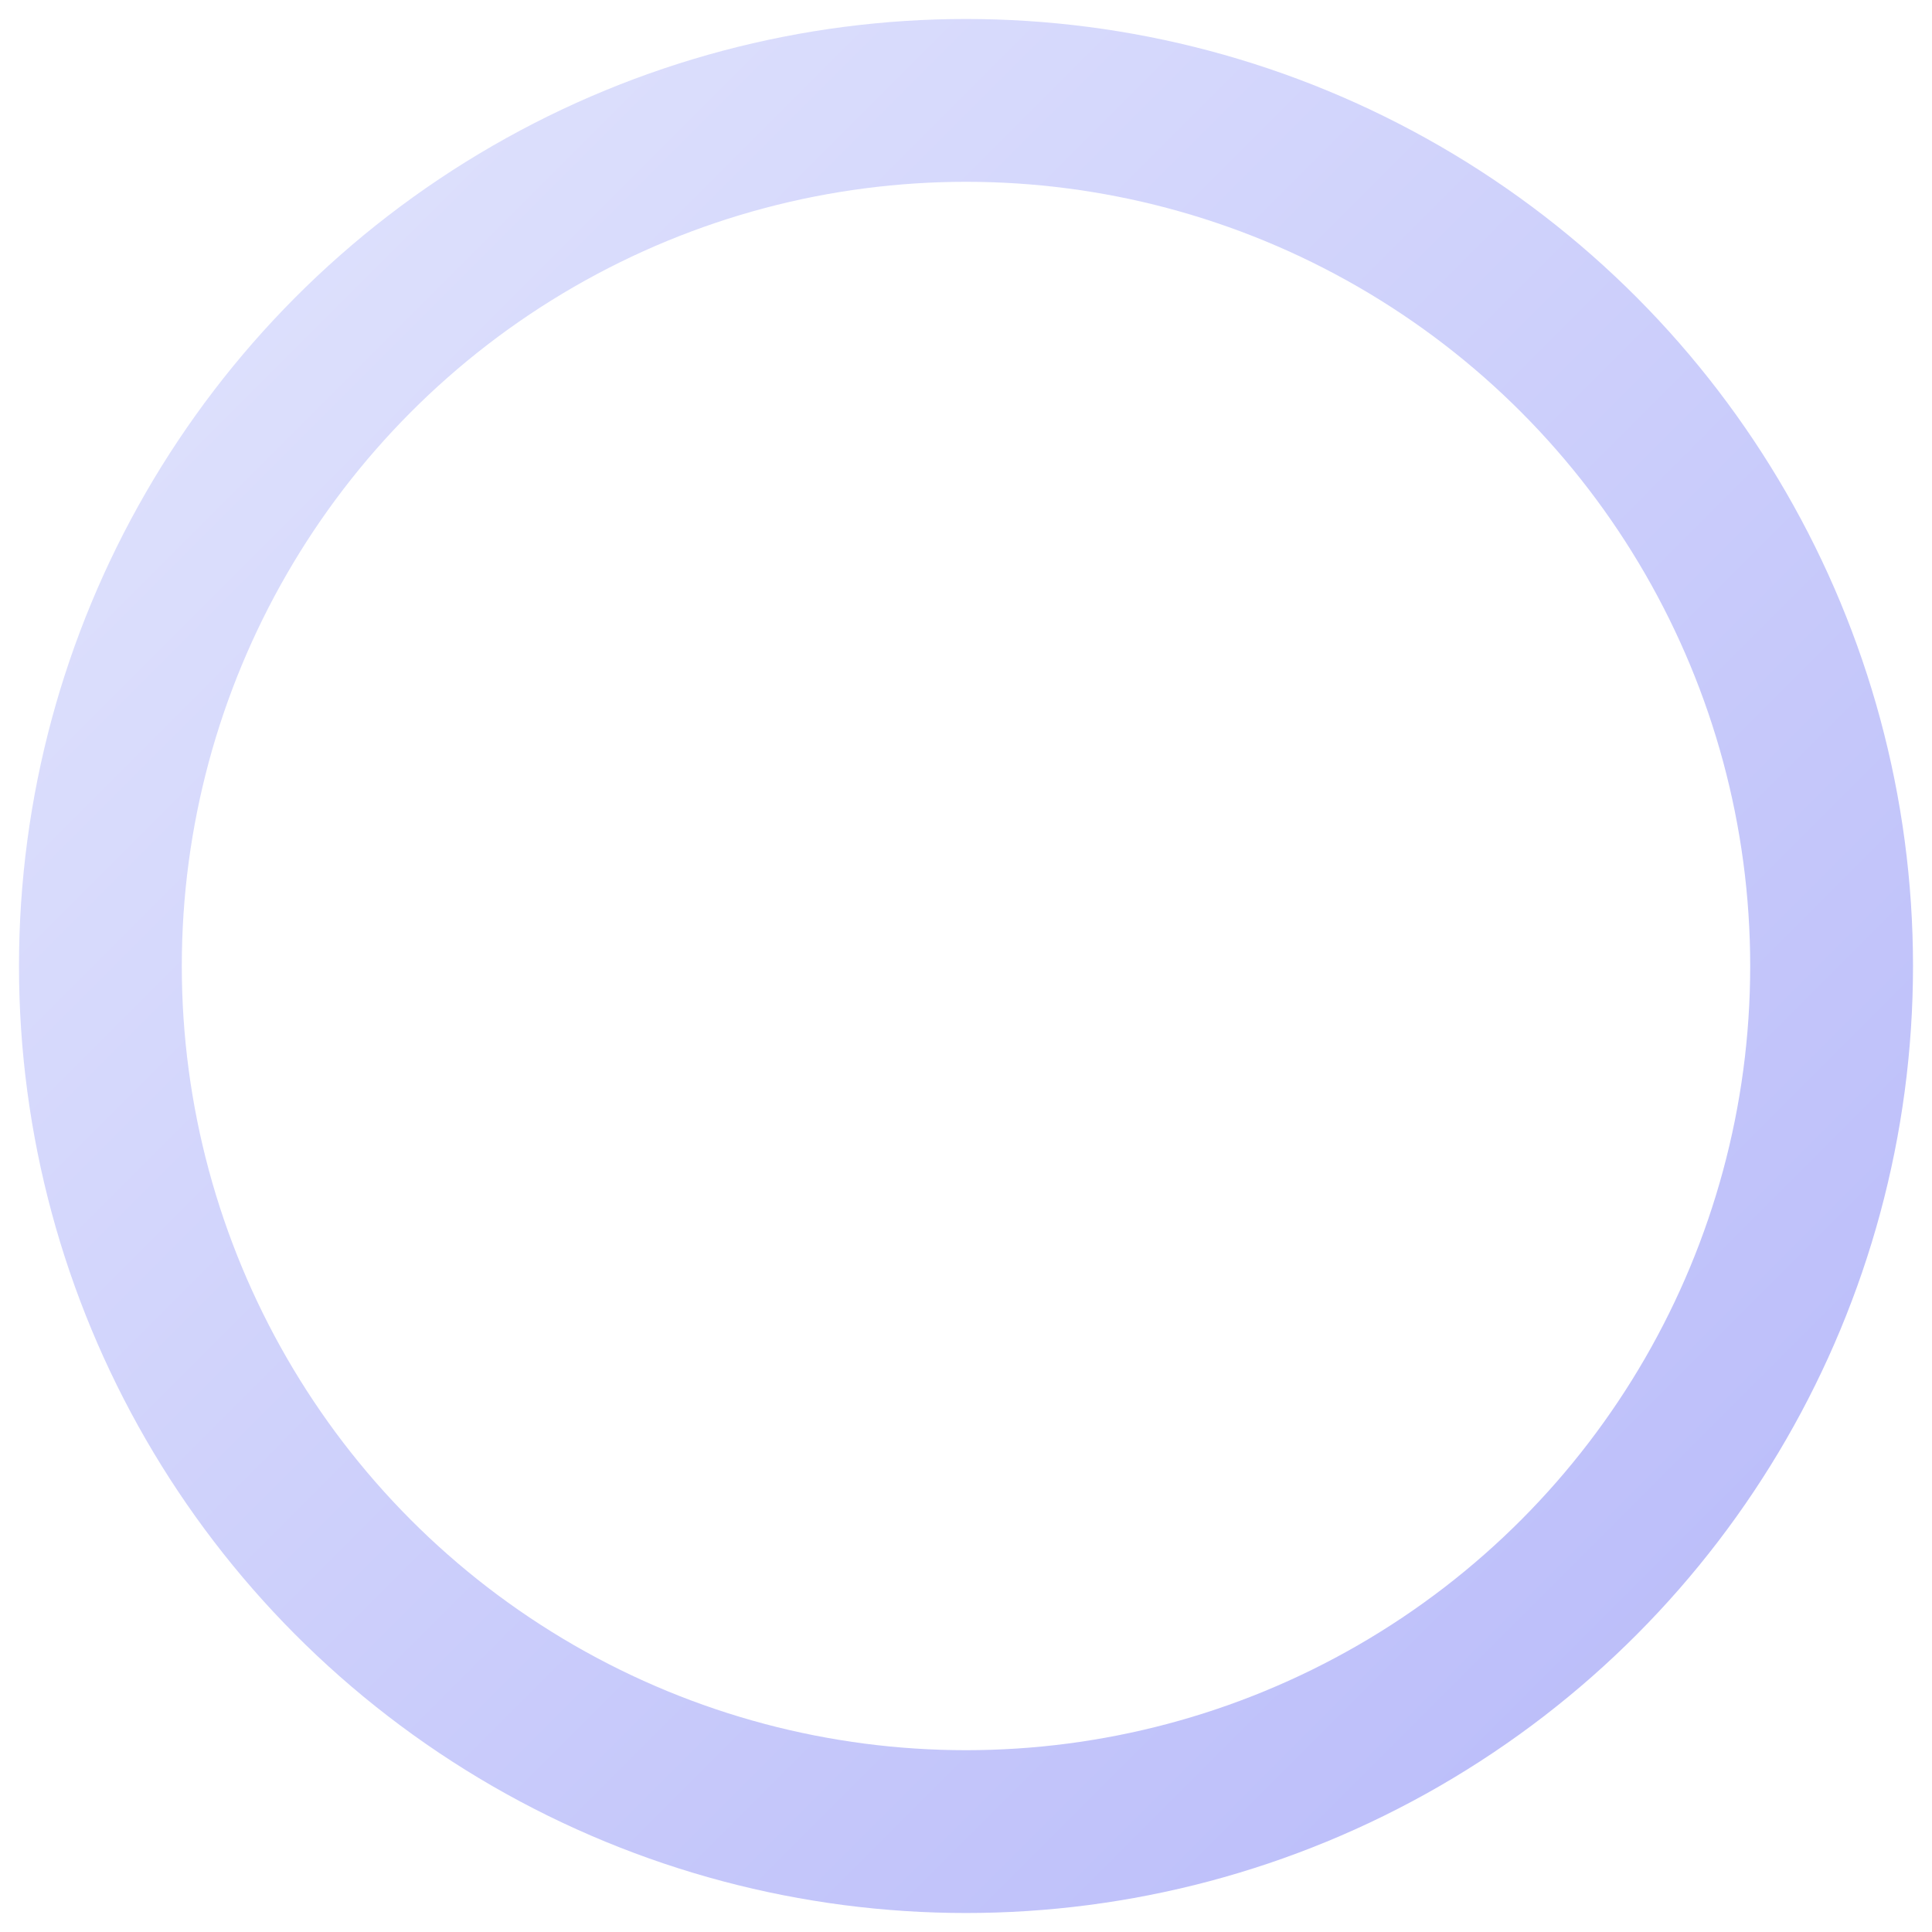 <!-- <svg width="356" height="356" viewBox="0 0 356 356" fill="none" xmlns="http://www.w3.org/2000/svg">
<circle cx="178" cy="178" r="159.5" transform="rotate(-90 178 178)" stroke="url(#paint0_angular_2006_79)" stroke-width="37"/>
<defs>
<radialGradient id="paint0_angular_2006_79" cx="0" cy="0" r="1" gradientUnits="userSpaceOnUse" gradientTransform="translate(178 178) rotate(90) scale(178)">
<stop stop-color="#E1E4FD"/>
<stop offset="1" stop-color="#B8BAF9"/>
</radialGradient>
</defs>
</svg> -->
<svg width="356" height="356" viewBox="0 0 356 356" xmlns="http://www.w3.org/2000/svg">
  <circle cx="178" cy="178" r="159.5" fill="none" stroke="url(#grad)" stroke-width="30" />
  <defs>
    <linearGradient id="grad" x1="0%" y1="0%" x2="100%" y2="100%">
      <stop offset="0%" style="stop-color:#e1e4fd;stop-opacity:1" />
      <stop offset="100%" style="stop-color:#b8baf9;stop-opacity:1" />
    </linearGradient>
  </defs>
</svg>